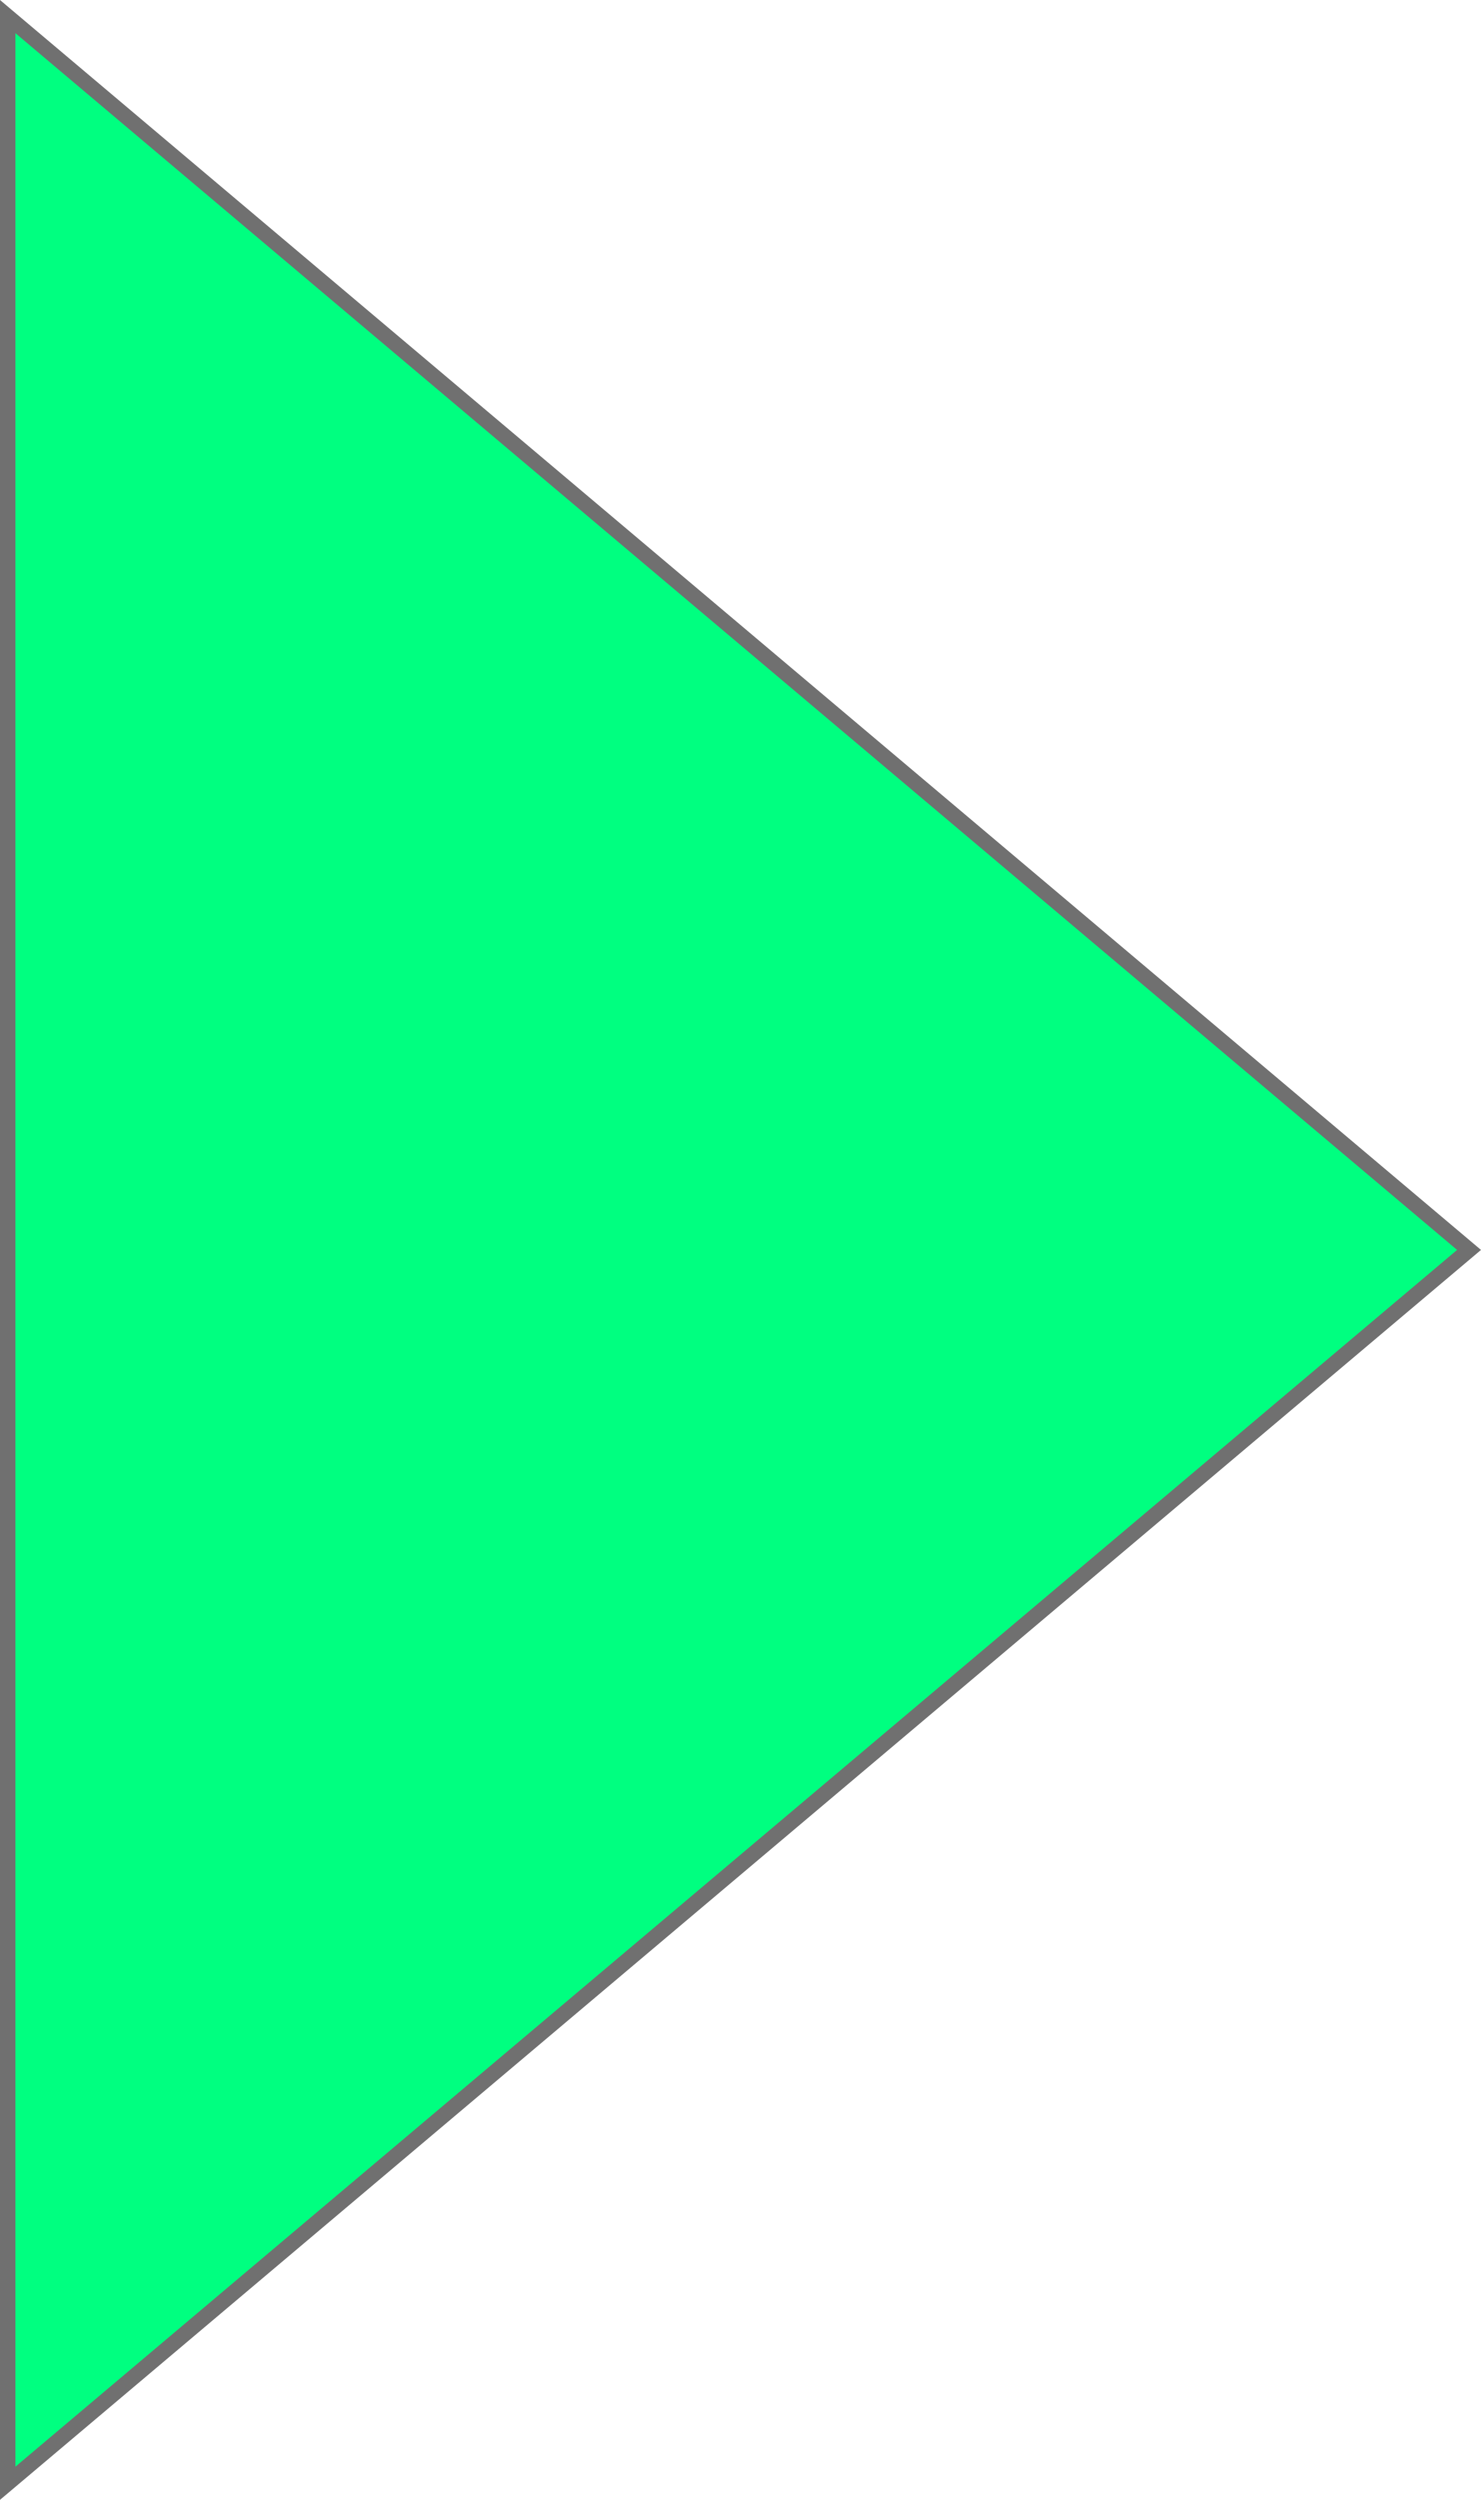 <svg id="Layer_1" data-name="Layer 1" xmlns="http://www.w3.org/2000/svg" width="96" height="162" viewBox="0 0 96 162">
  <defs>
    <style>
      .cls-1 {
        fill: #00ff80;
      }

      .cls-2 {
        fill: #707070;
      }
    </style>
  </defs>
  <g id="Polygon_2" data-name="Polygon 2">
    <path class="cls-1" d="M.5,160.92V1.08L95.22,81Z"/>
    <path class="cls-2" d="M94.45,81,1,2.15v157.7L94.45,81M96,81,0,162V0Z"/>
  </g>
</svg>
